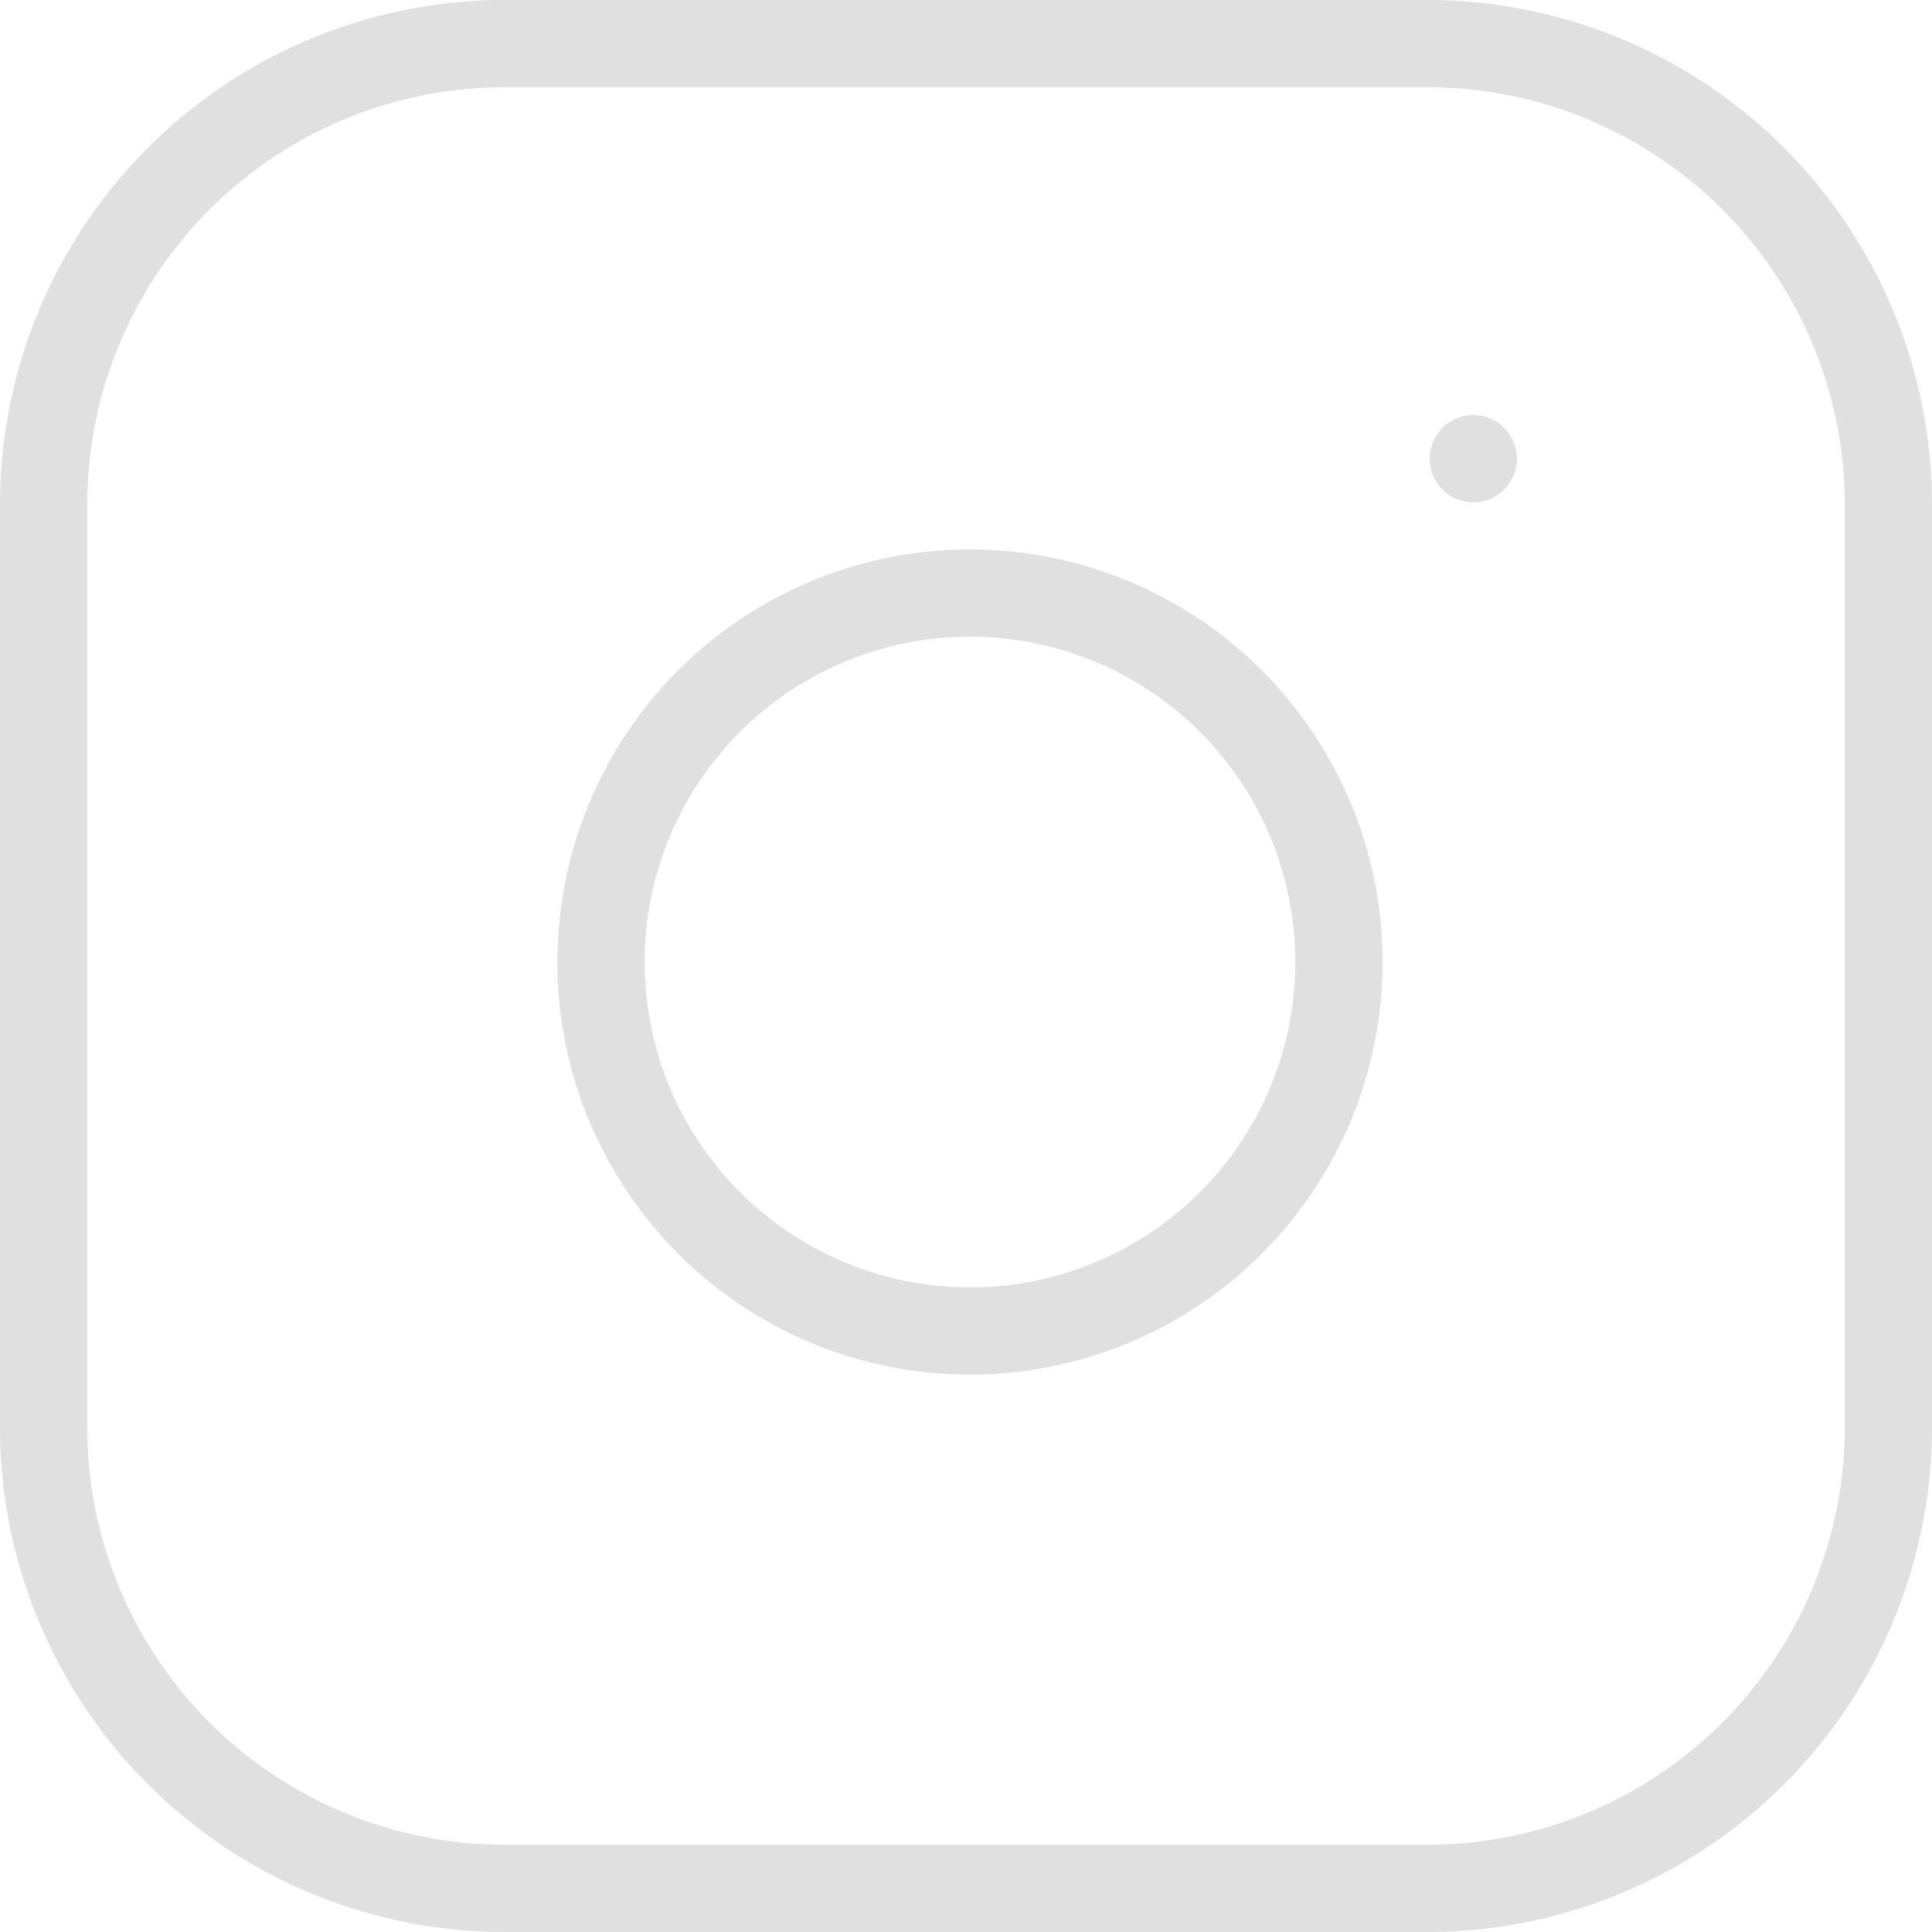 <svg xmlns="http://www.w3.org/2000/svg" width="66.453" height="66.453" viewBox="0 0 66.453 66.453"><g transform="translate(1.5 1.5)"><path d="M18.863,3H50.59A15.863,15.863,0,0,1,66.453,18.863V50.589A15.863,15.863,0,0,1,50.59,66.453H18.863A15.863,15.863,0,0,1,3,50.589V18.863A15.863,15.863,0,0,1,18.863,3Z" transform="translate(-3 -3)" fill="none" stroke="#e0e0e0" stroke-linecap="round" stroke-linejoin="round" stroke-width="3"/><path d="M37.309,22.764A12.691,12.691,0,1,1,26.617,12.073,12.691,12.691,0,0,1,37.309,22.764Z" transform="translate(7.108 6.963)" fill="none" stroke="#e0e0e0" stroke-linecap="round" stroke-linejoin="round" stroke-width="3"/><path d="M26.25,9.75h0" transform="translate(22.926 4.527)" fill="none" stroke="#e0e0e0" stroke-linecap="round" stroke-linejoin="round" stroke-width="3"/></g></svg>